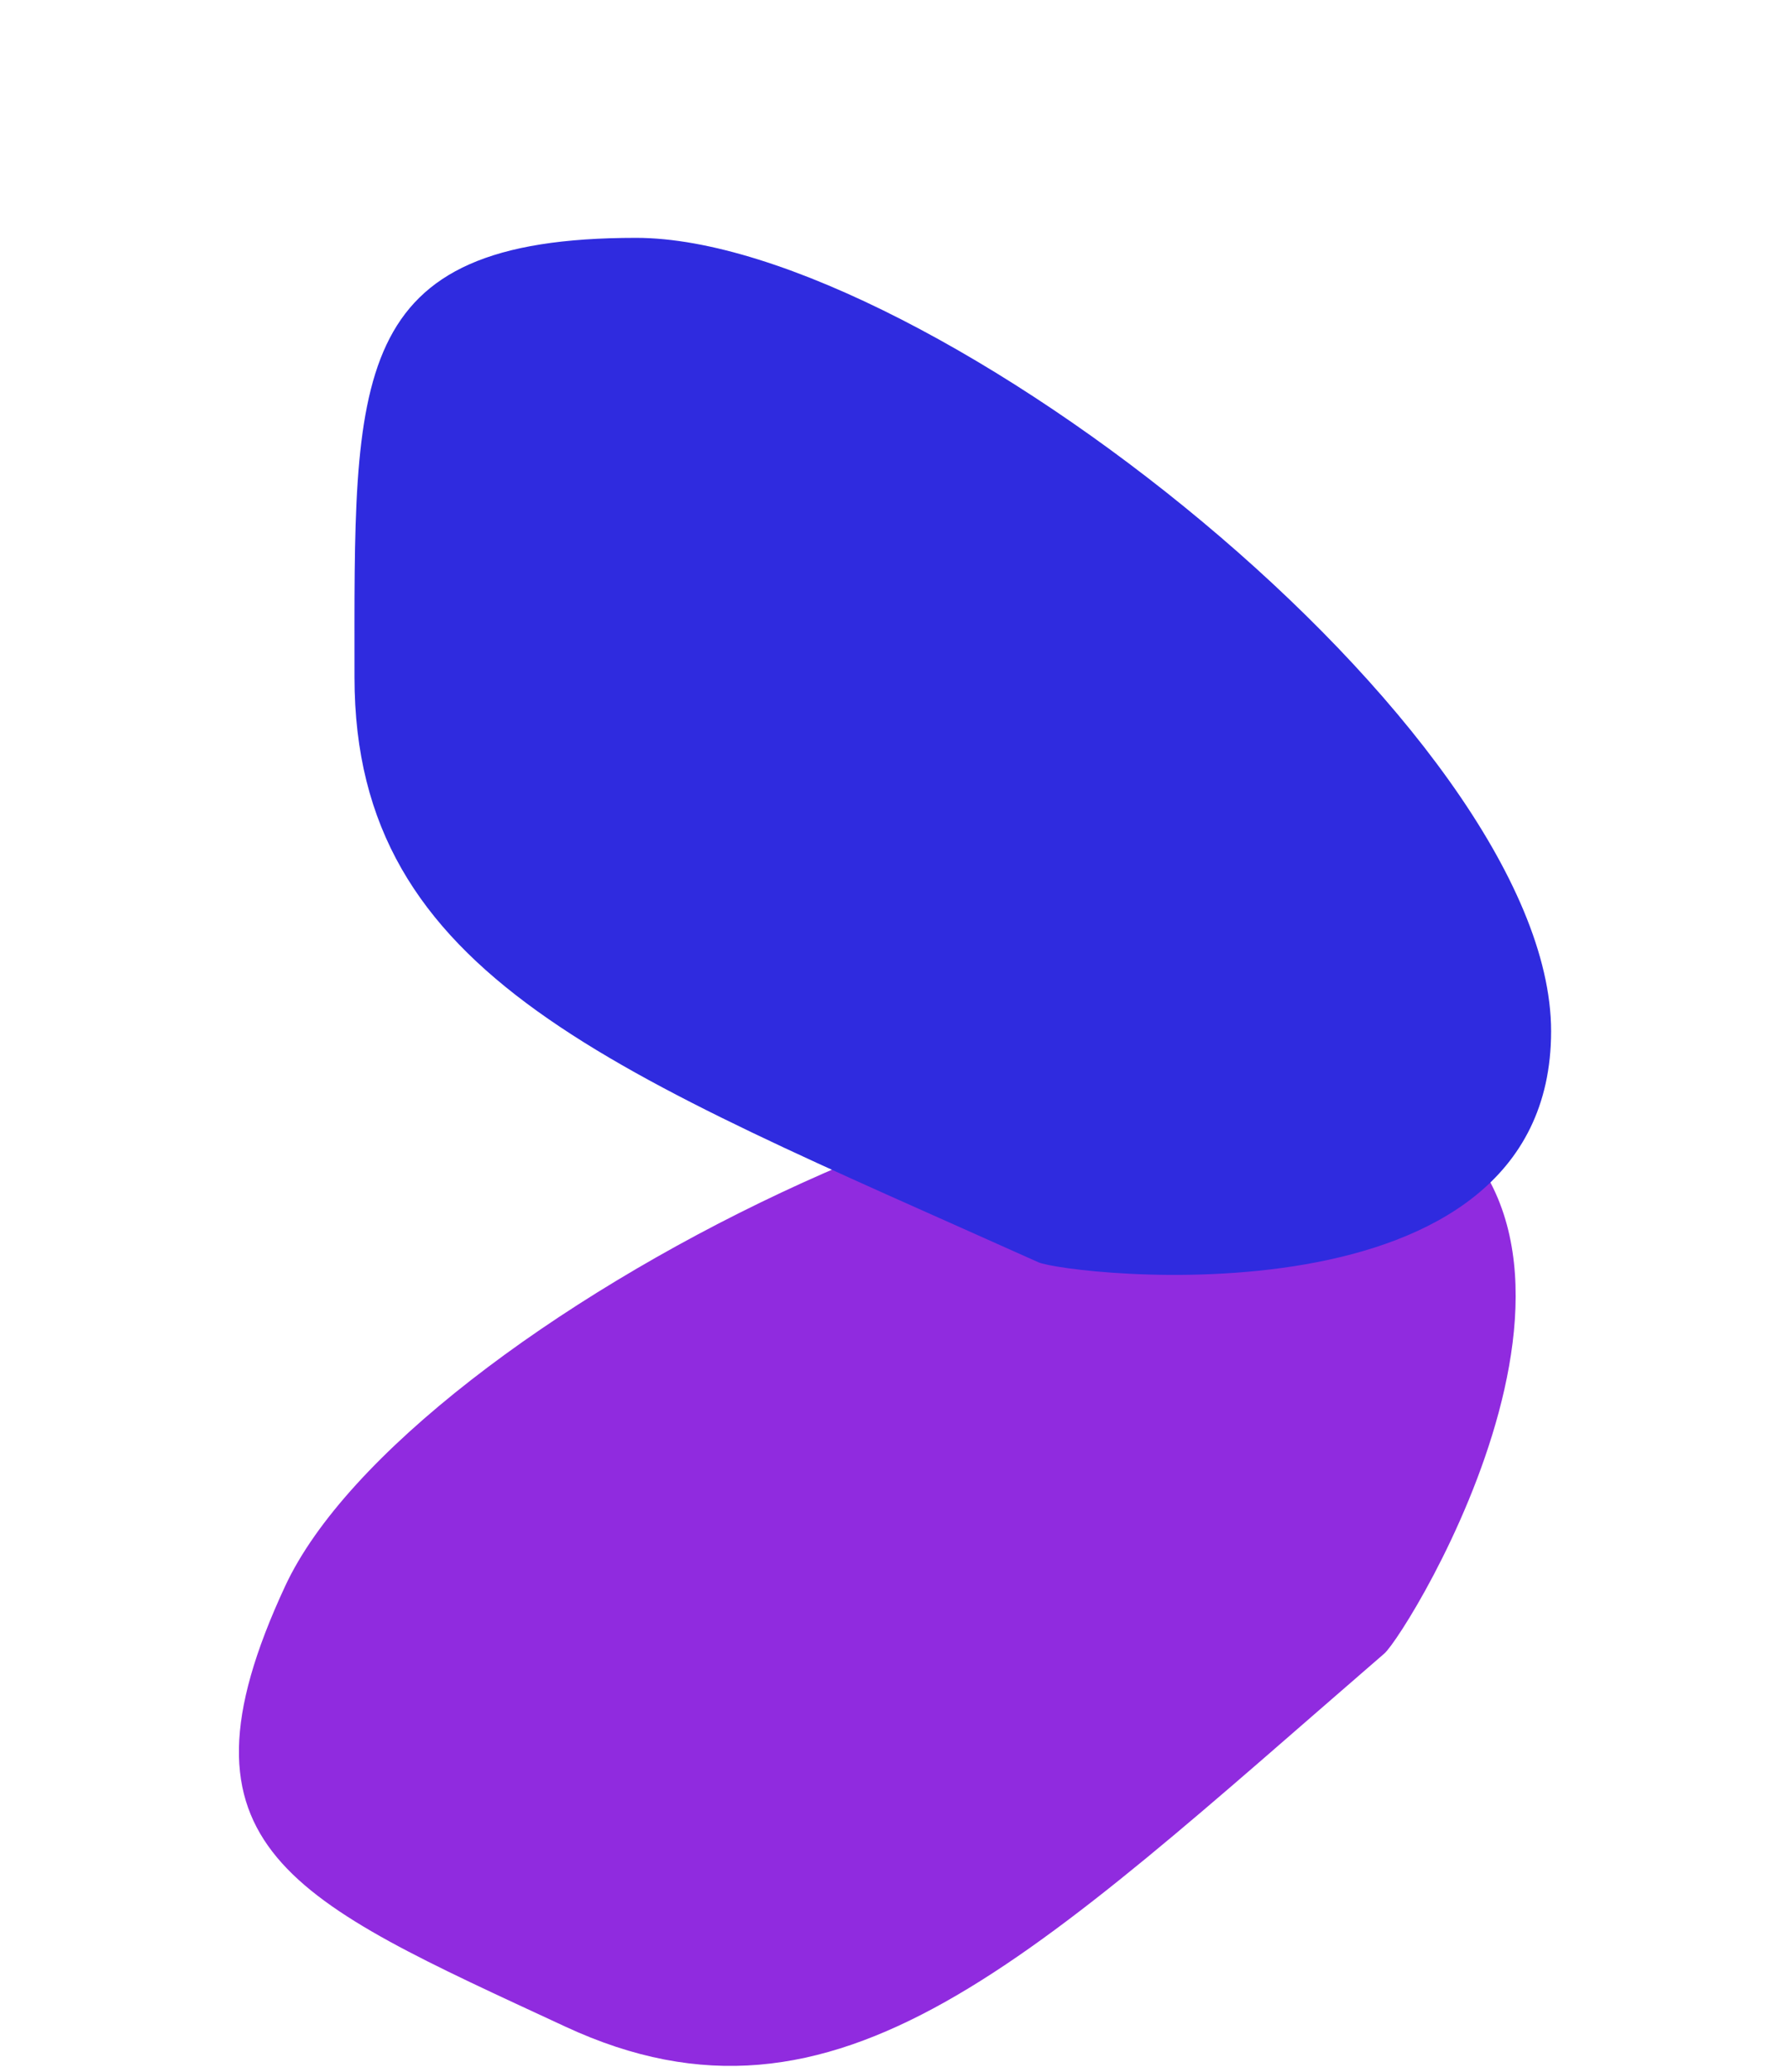 <svg width="752" height="871" viewBox="0 0 752 871" fill="none" xmlns="http://www.w3.org/2000/svg">
<g filter="url(#filter0_f_286_35)">
<path d="M584.553 458.815C699.35 512.148 591.776 686.634 581.897 695.18C433.877 823.223 352.467 905.389 237.67 852.056C122.873 798.723 68.477 777.451 119.849 666.874C171.221 556.297 469.757 405.482 584.553 458.815Z" fill="#902BDF"/>
</g>
<g filter="url(#filter1_f_286_35)">
<path d="M652 433.554C652 560.049 448.351 536.022 436.433 530.667C257.873 450.431 149.011 411.246 149.011 284.751C149.011 158.256 145.383 100 267.359 100C389.336 100 652 307.059 652 433.554Z" fill="#2F2BDF"/>
</g>
<defs>
<filter id="filter0_f_286_35" x="0.429" y="347.746" width="736.681" height="620.812" filterUnits="userSpaceOnUse" color-interpolation-filters="sRGB">
<feFlood flood-opacity="0" result="BackgroundImageFix"/>
<feBlend mode="normal" in="SourceGraphic" in2="BackgroundImageFix" result="shape"/>
<feGaussianBlur stdDeviation="50" result="effect1_foregroundBlur_286_35"/>
</filter>
<filter id="filter1_f_286_35" x="49" y="0" width="703" height="636" filterUnits="userSpaceOnUse" color-interpolation-filters="sRGB">
<feFlood flood-opacity="0" result="BackgroundImageFix"/>
<feBlend mode="normal" in="SourceGraphic" in2="BackgroundImageFix" result="shape"/>
<feGaussianBlur stdDeviation="50" result="effect1_foregroundBlur_286_35"/>
</filter>
</defs>
</svg>
